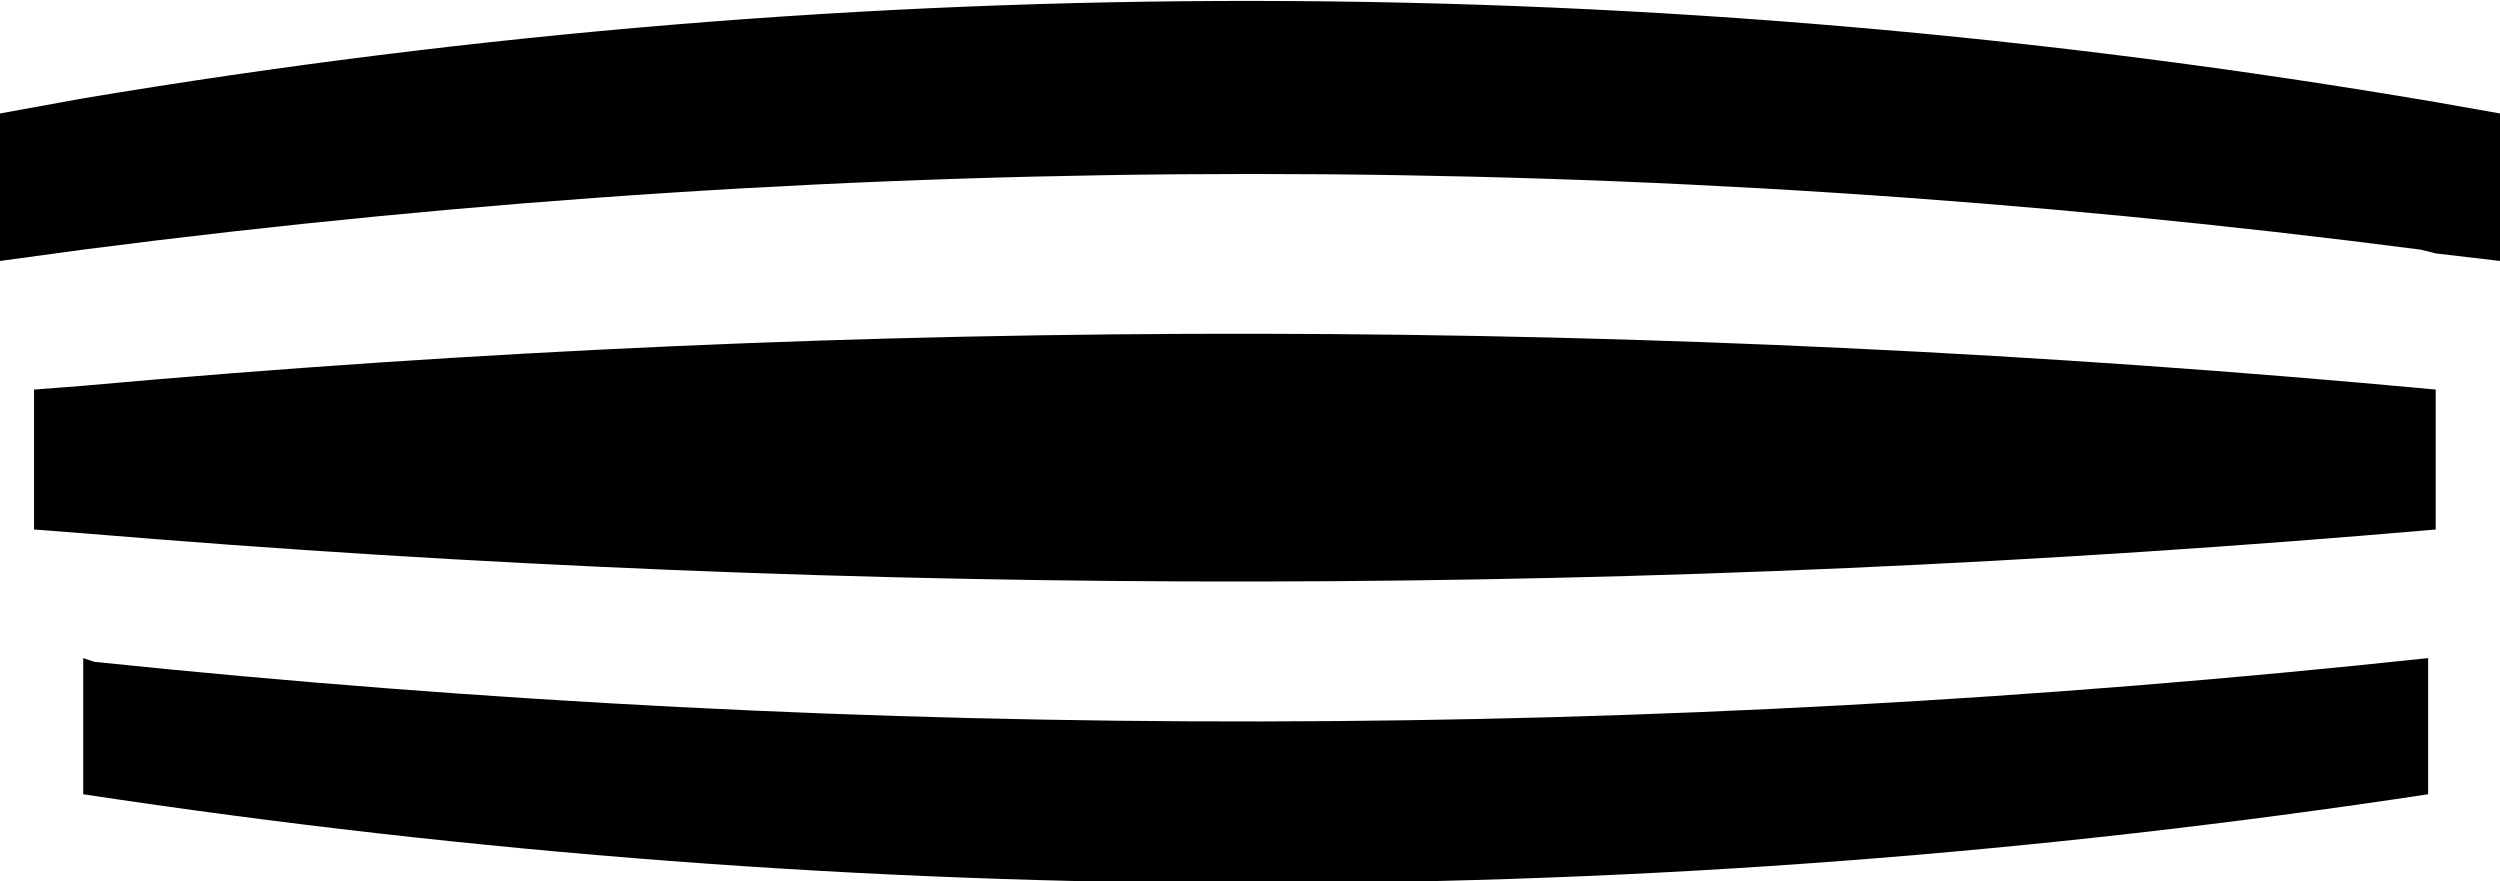 <?xml version="1.0" encoding="UTF-8" standalone="no"?>
<svg xmlns:xlink="http://www.w3.org/1999/xlink" height="11.65px" width="33.05px" xmlns="http://www.w3.org/2000/svg">
  <g transform="matrix(1.0, 0.0, 0.0, 1.0, -383.1, -151.15)">
    <path d="M383.1 154.6 L383.1 152.65 384.2 152.45 Q399.75 149.85 415.3 152.5 L416.15 152.65 416.15 154.6 415.3 154.5 415.1 154.45 Q399.65 152.45 384.2 154.45 L383.1 154.6 M384.2 156.25 Q399.75 154.85 415.3 156.3 L415.3 158.15 Q399.75 159.5 384.2 158.2 L383.55 158.15 383.55 156.3 384.2 156.25 M384.35 159.9 Q399.8 161.5 415.2 159.85 L415.2 161.65 Q399.7 164.0 384.2 161.65 L384.2 159.85 384.35 159.9" fill="#000000" fill-rule="evenodd" stroke="none"/>
  </g>
</svg>
